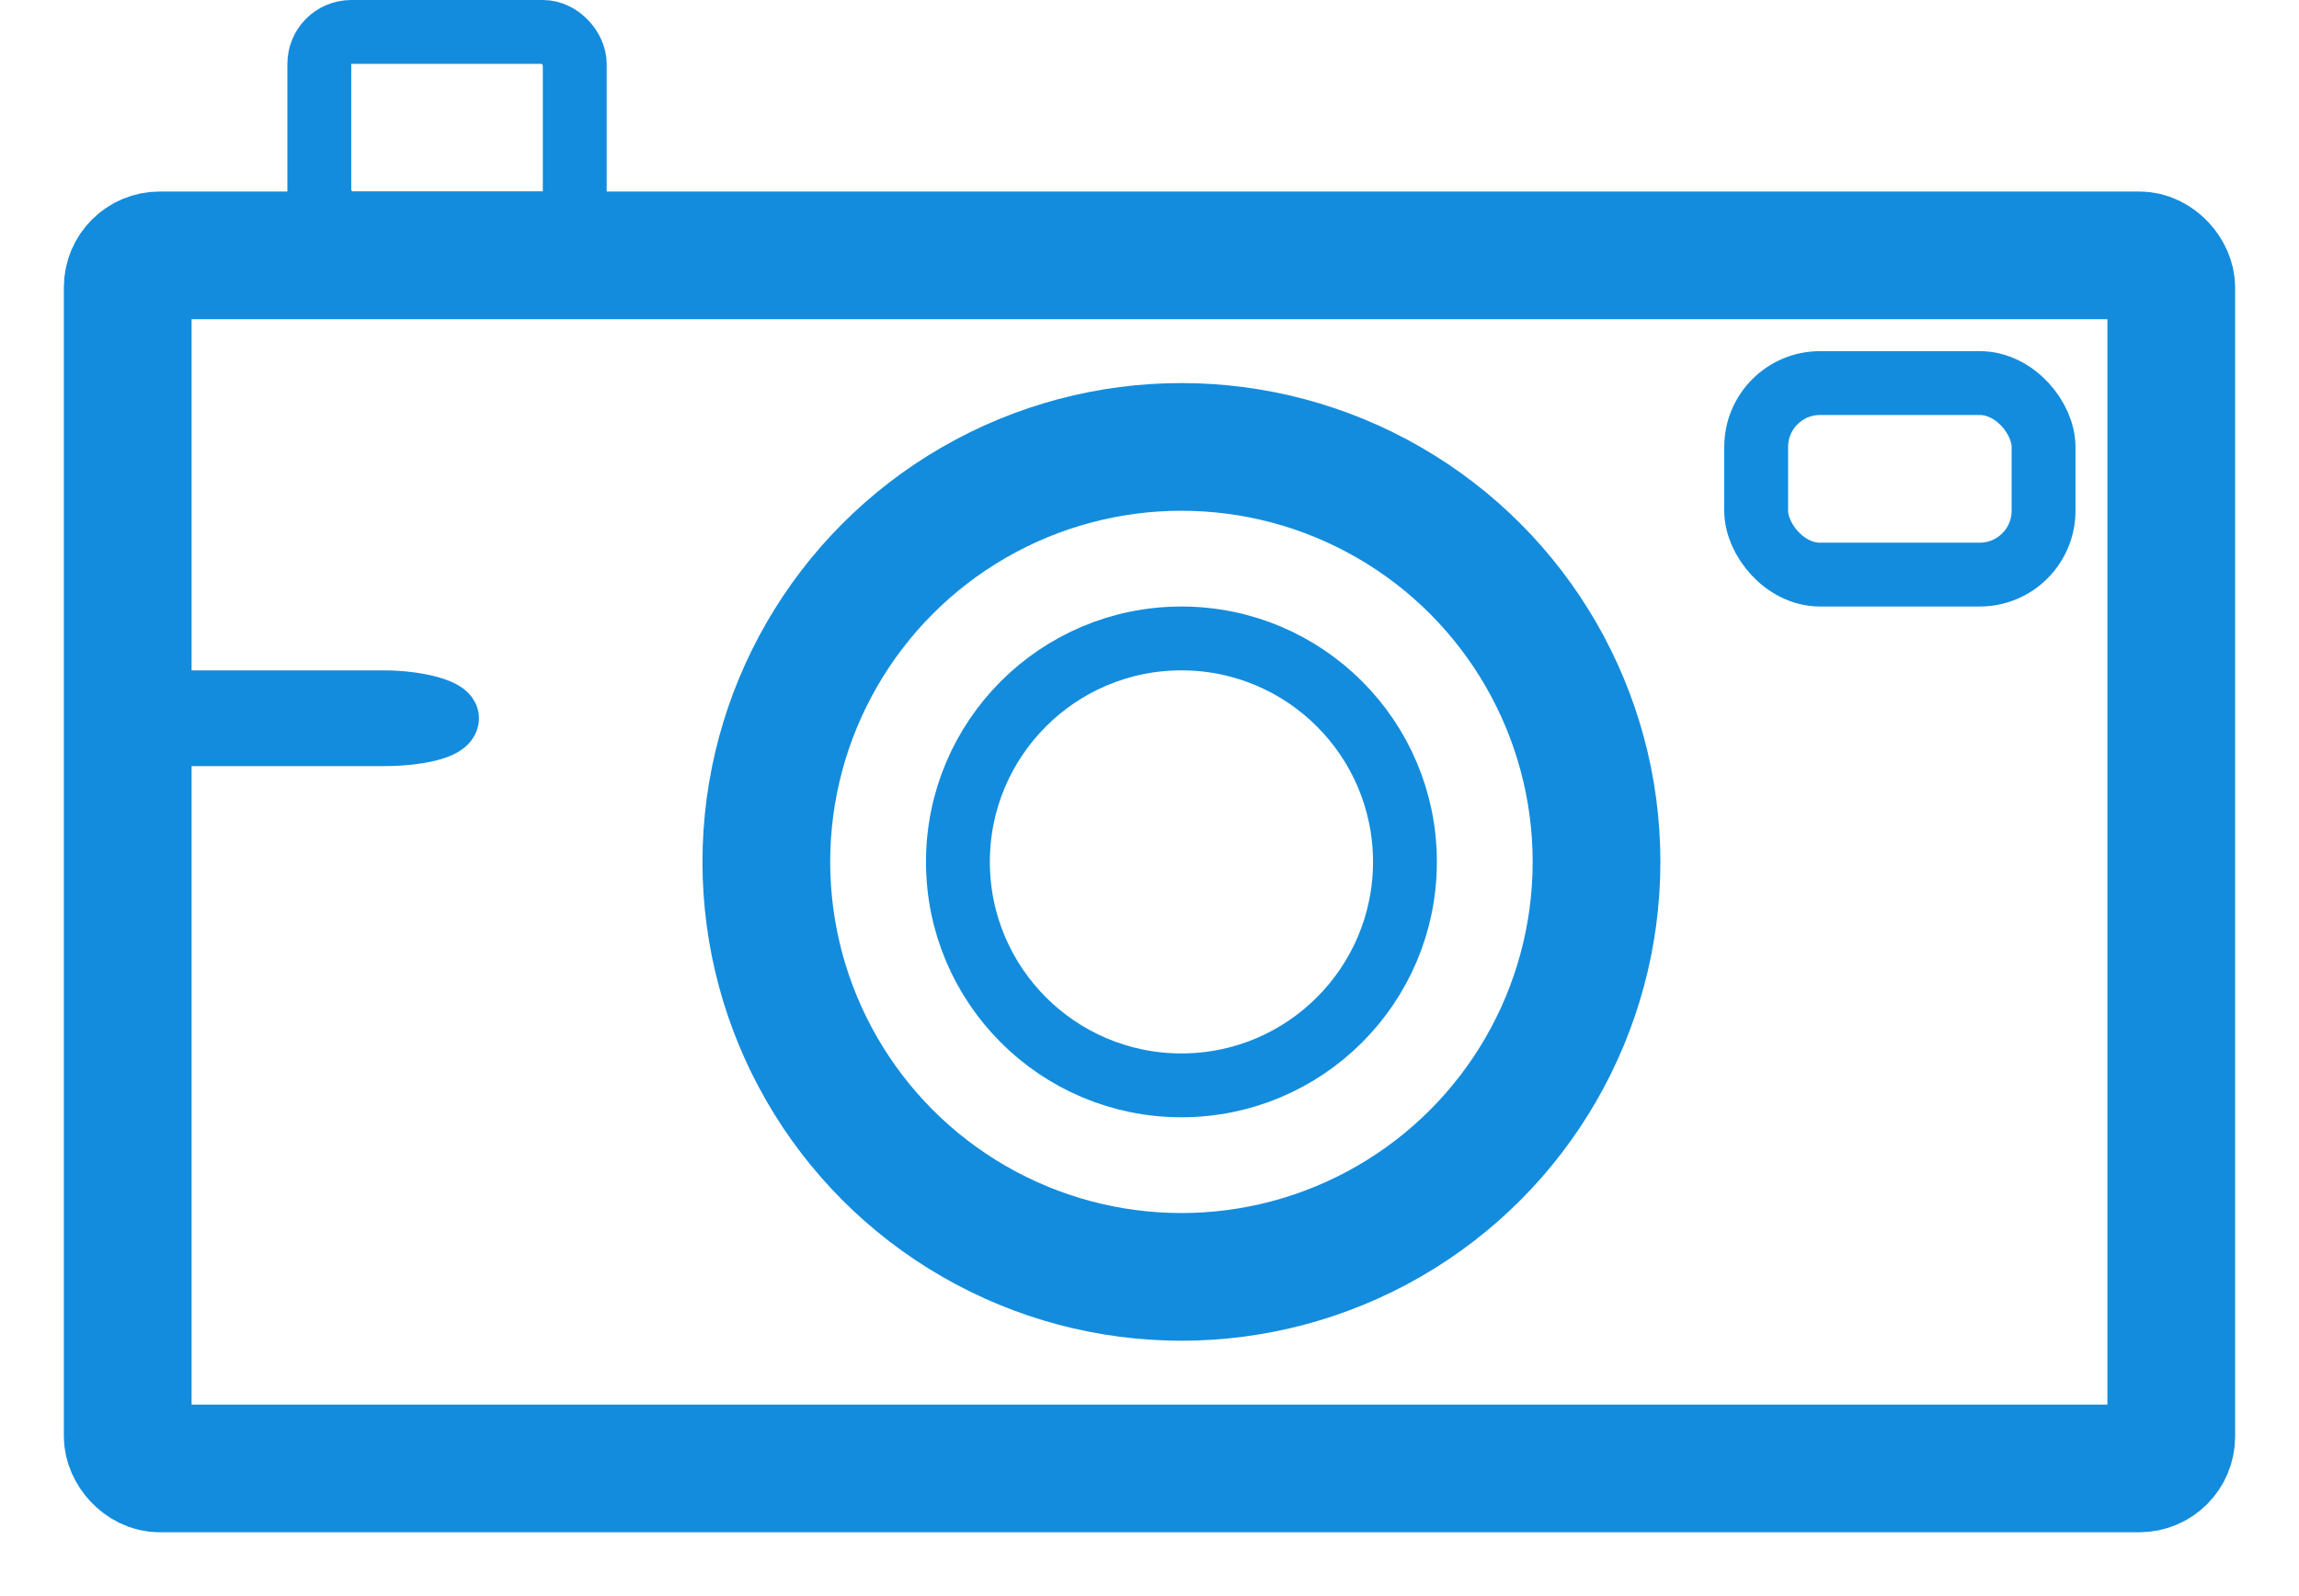 <svg width="72" height="50" viewBox="0 0 72 50" xmlns="http://www.w3.org/2000/svg">
    <g transform="translate(4 1)" stroke="#138cdd" fill="none" fill-rule="evenodd">
        <rect stroke-width="4" y="7" width="64" height="38" rx="1"/>
        <rect stroke-width="2" x="51" y="11" width="9" height="6" rx="2"/>
        <circle stroke-width="2" cx="33" cy="26" r="7"/>
        <circle stroke-width="4" cx="33" cy="26" r="13"/>
        <rect stroke-width="2" x="6" width="8" height="6" rx="1"/>
        <rect stroke-width="2" y="21" width="10" height="1" rx="2"/>
    </g>
</svg>
